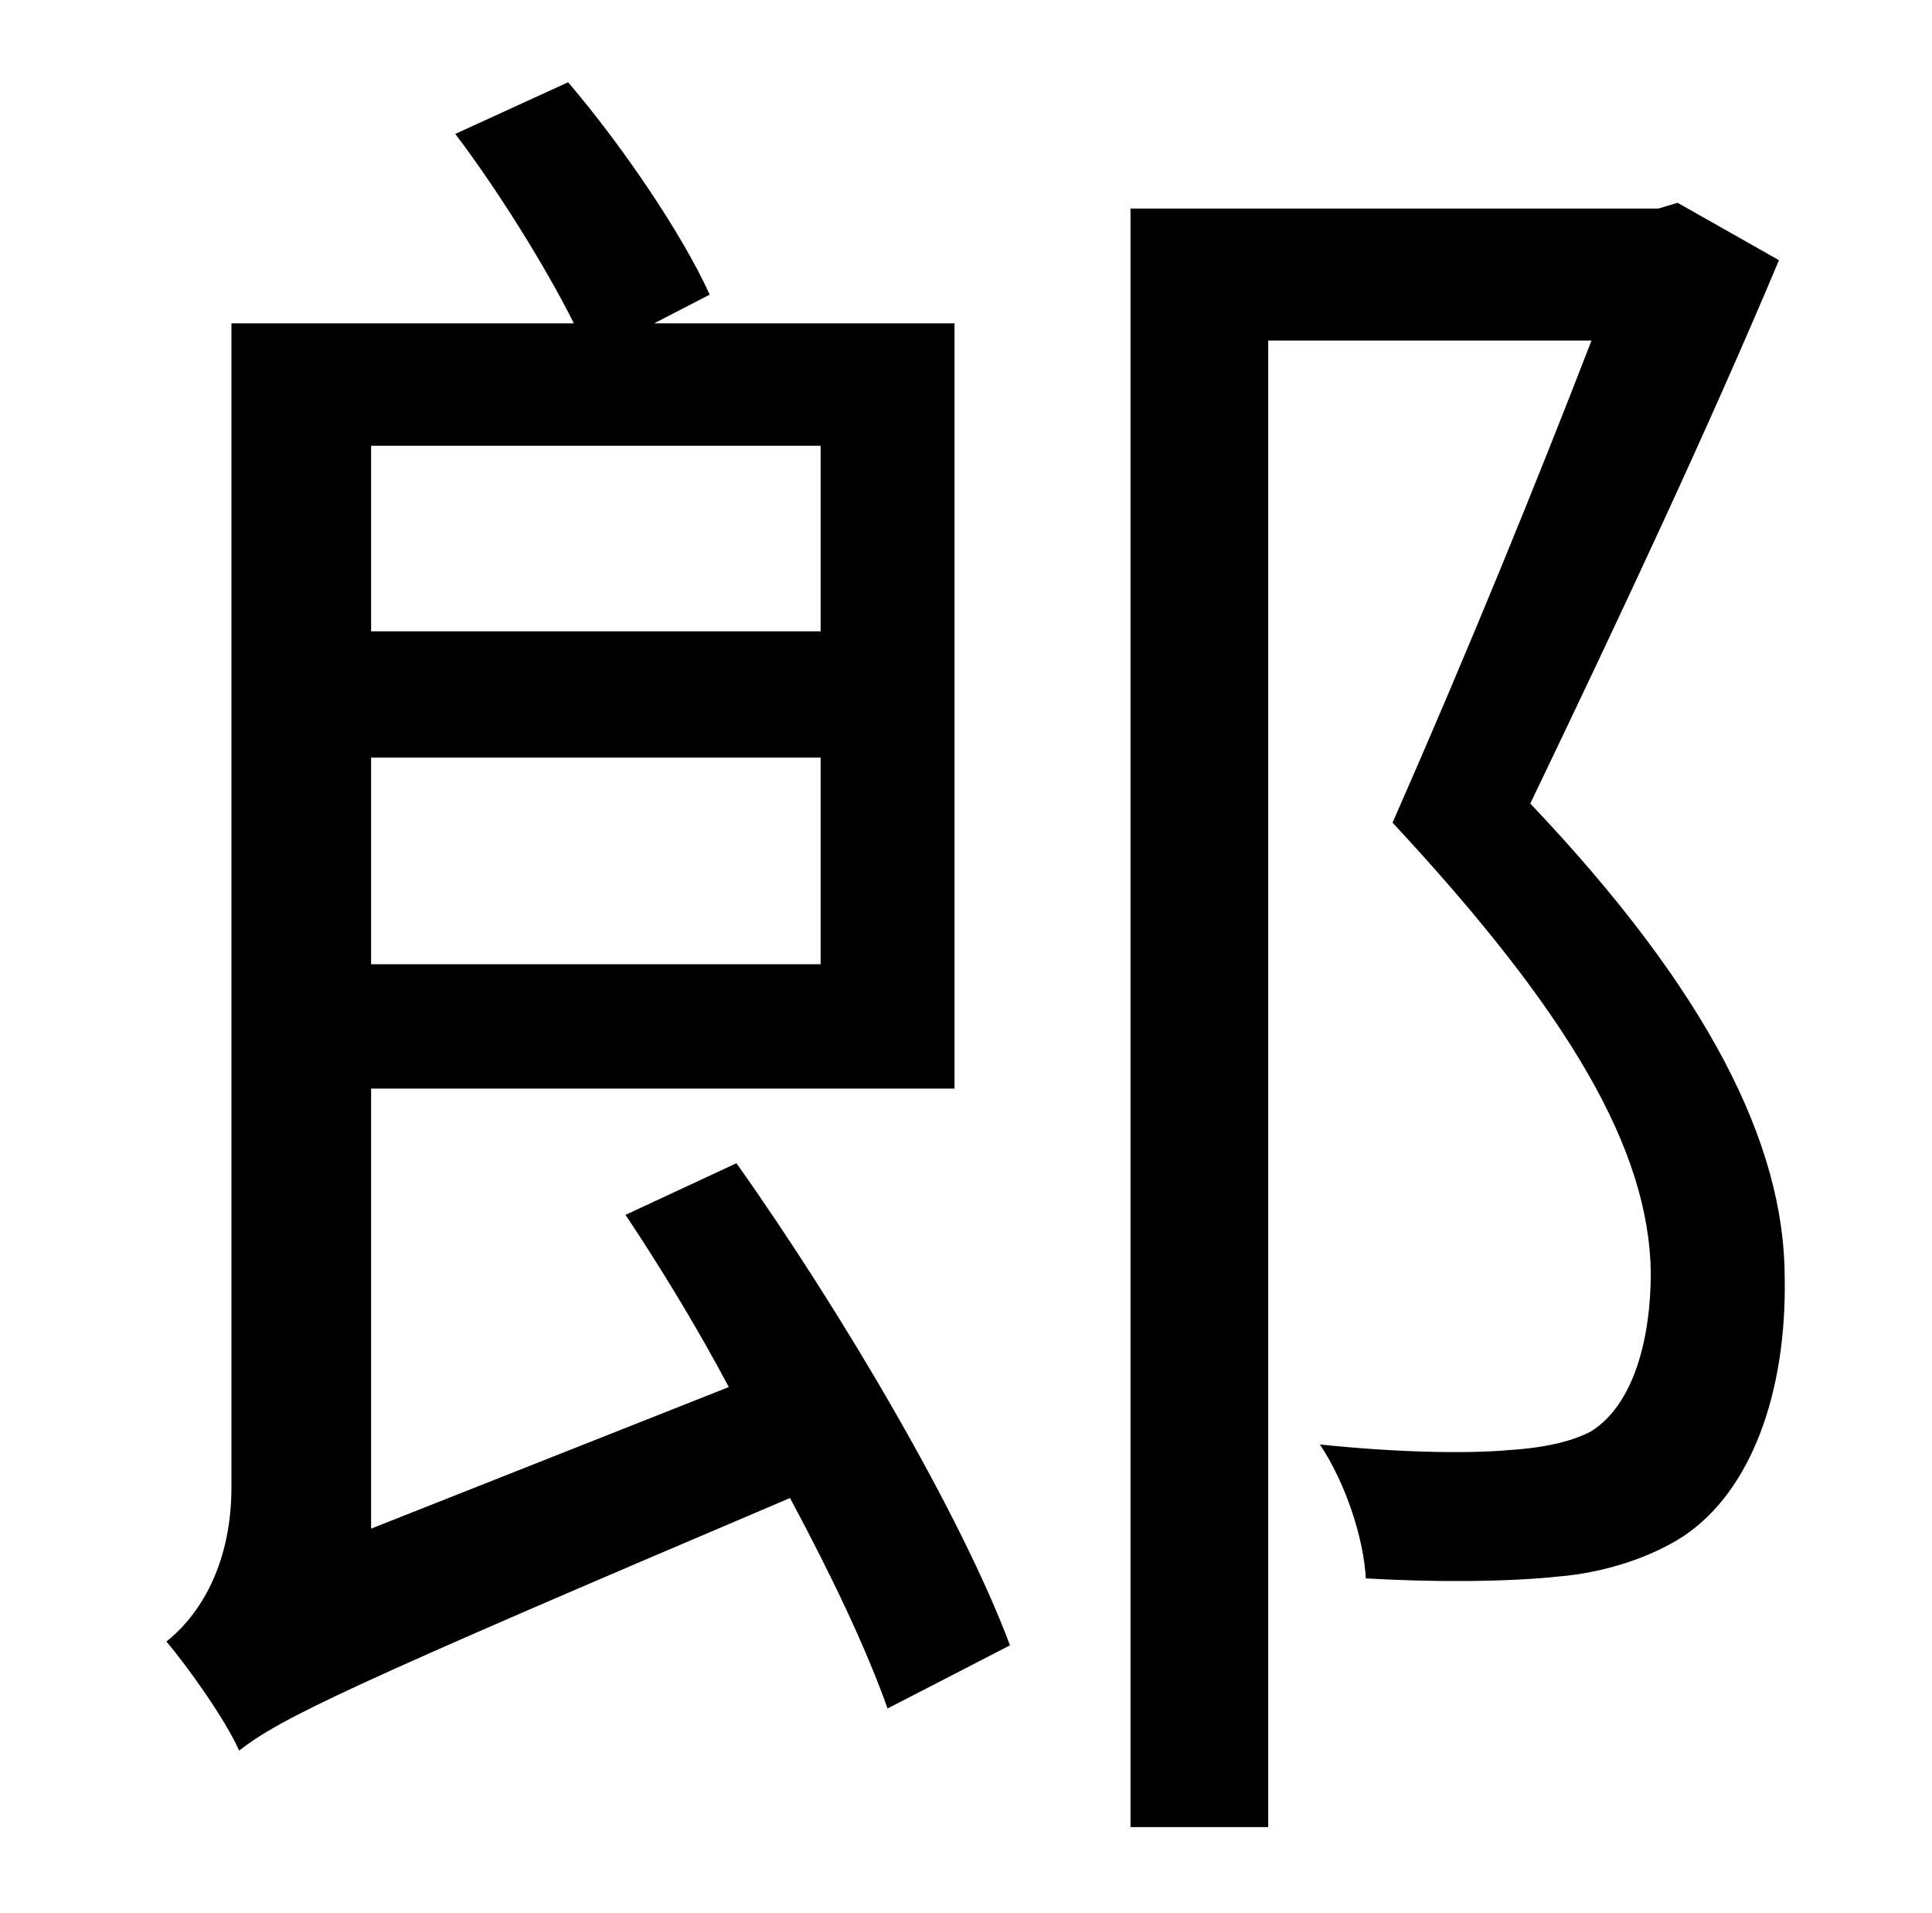 <?xml version="1.0" standalone="no"?>
<!DOCTYPE svg PUBLIC "-//W3C//DTD SVG 1.1//EN" "http://www.w3.org/Graphics/SVG/1.1/DTD/svg11.dtd" >
<svg xmlns="http://www.w3.org/2000/svg" xmlns:xlink="http://www.w3.org/1999/xlink" version="1.1" viewBox="-10 0 1010 1000">
   <path fill="currentColor"
d="M419 233h-235v97h235v-97zM184 504h235v-108h-235v108zM317 635l58 -27c56 79 118 185 143 252l-64 33c-11 -31 -29 -69 -51 -110c-233 99 -266 115 -288 132c-7 -16 -27 -44 -38 -57c14 -11 34 -36 34 -81v-608h179c-15 -30 -40 -70 -62 -99l59 -27c29 34 60 80 74 111
l-29 15h157v400h-305v230l187 -74c-17 -32 -36 -63 -54 -90zM867 106l53 30c-37 88 -82 184 -130 284c93 98 133 178 133 248c1 59 -17 111 -53 135c-17 11 -41 19 -65 21c-28 3 -67 3 -101 1c-1 -20 -10 -49 -24 -70c38 4 75 5 98 3c17 -1 33 -4 44 -10
c22 -14 31 -48 31 -83c-1 -64 -42 -135 -135 -235c40 -91 75 -177 104 -252h-169v777h-72v-846h276z" />
</svg>
